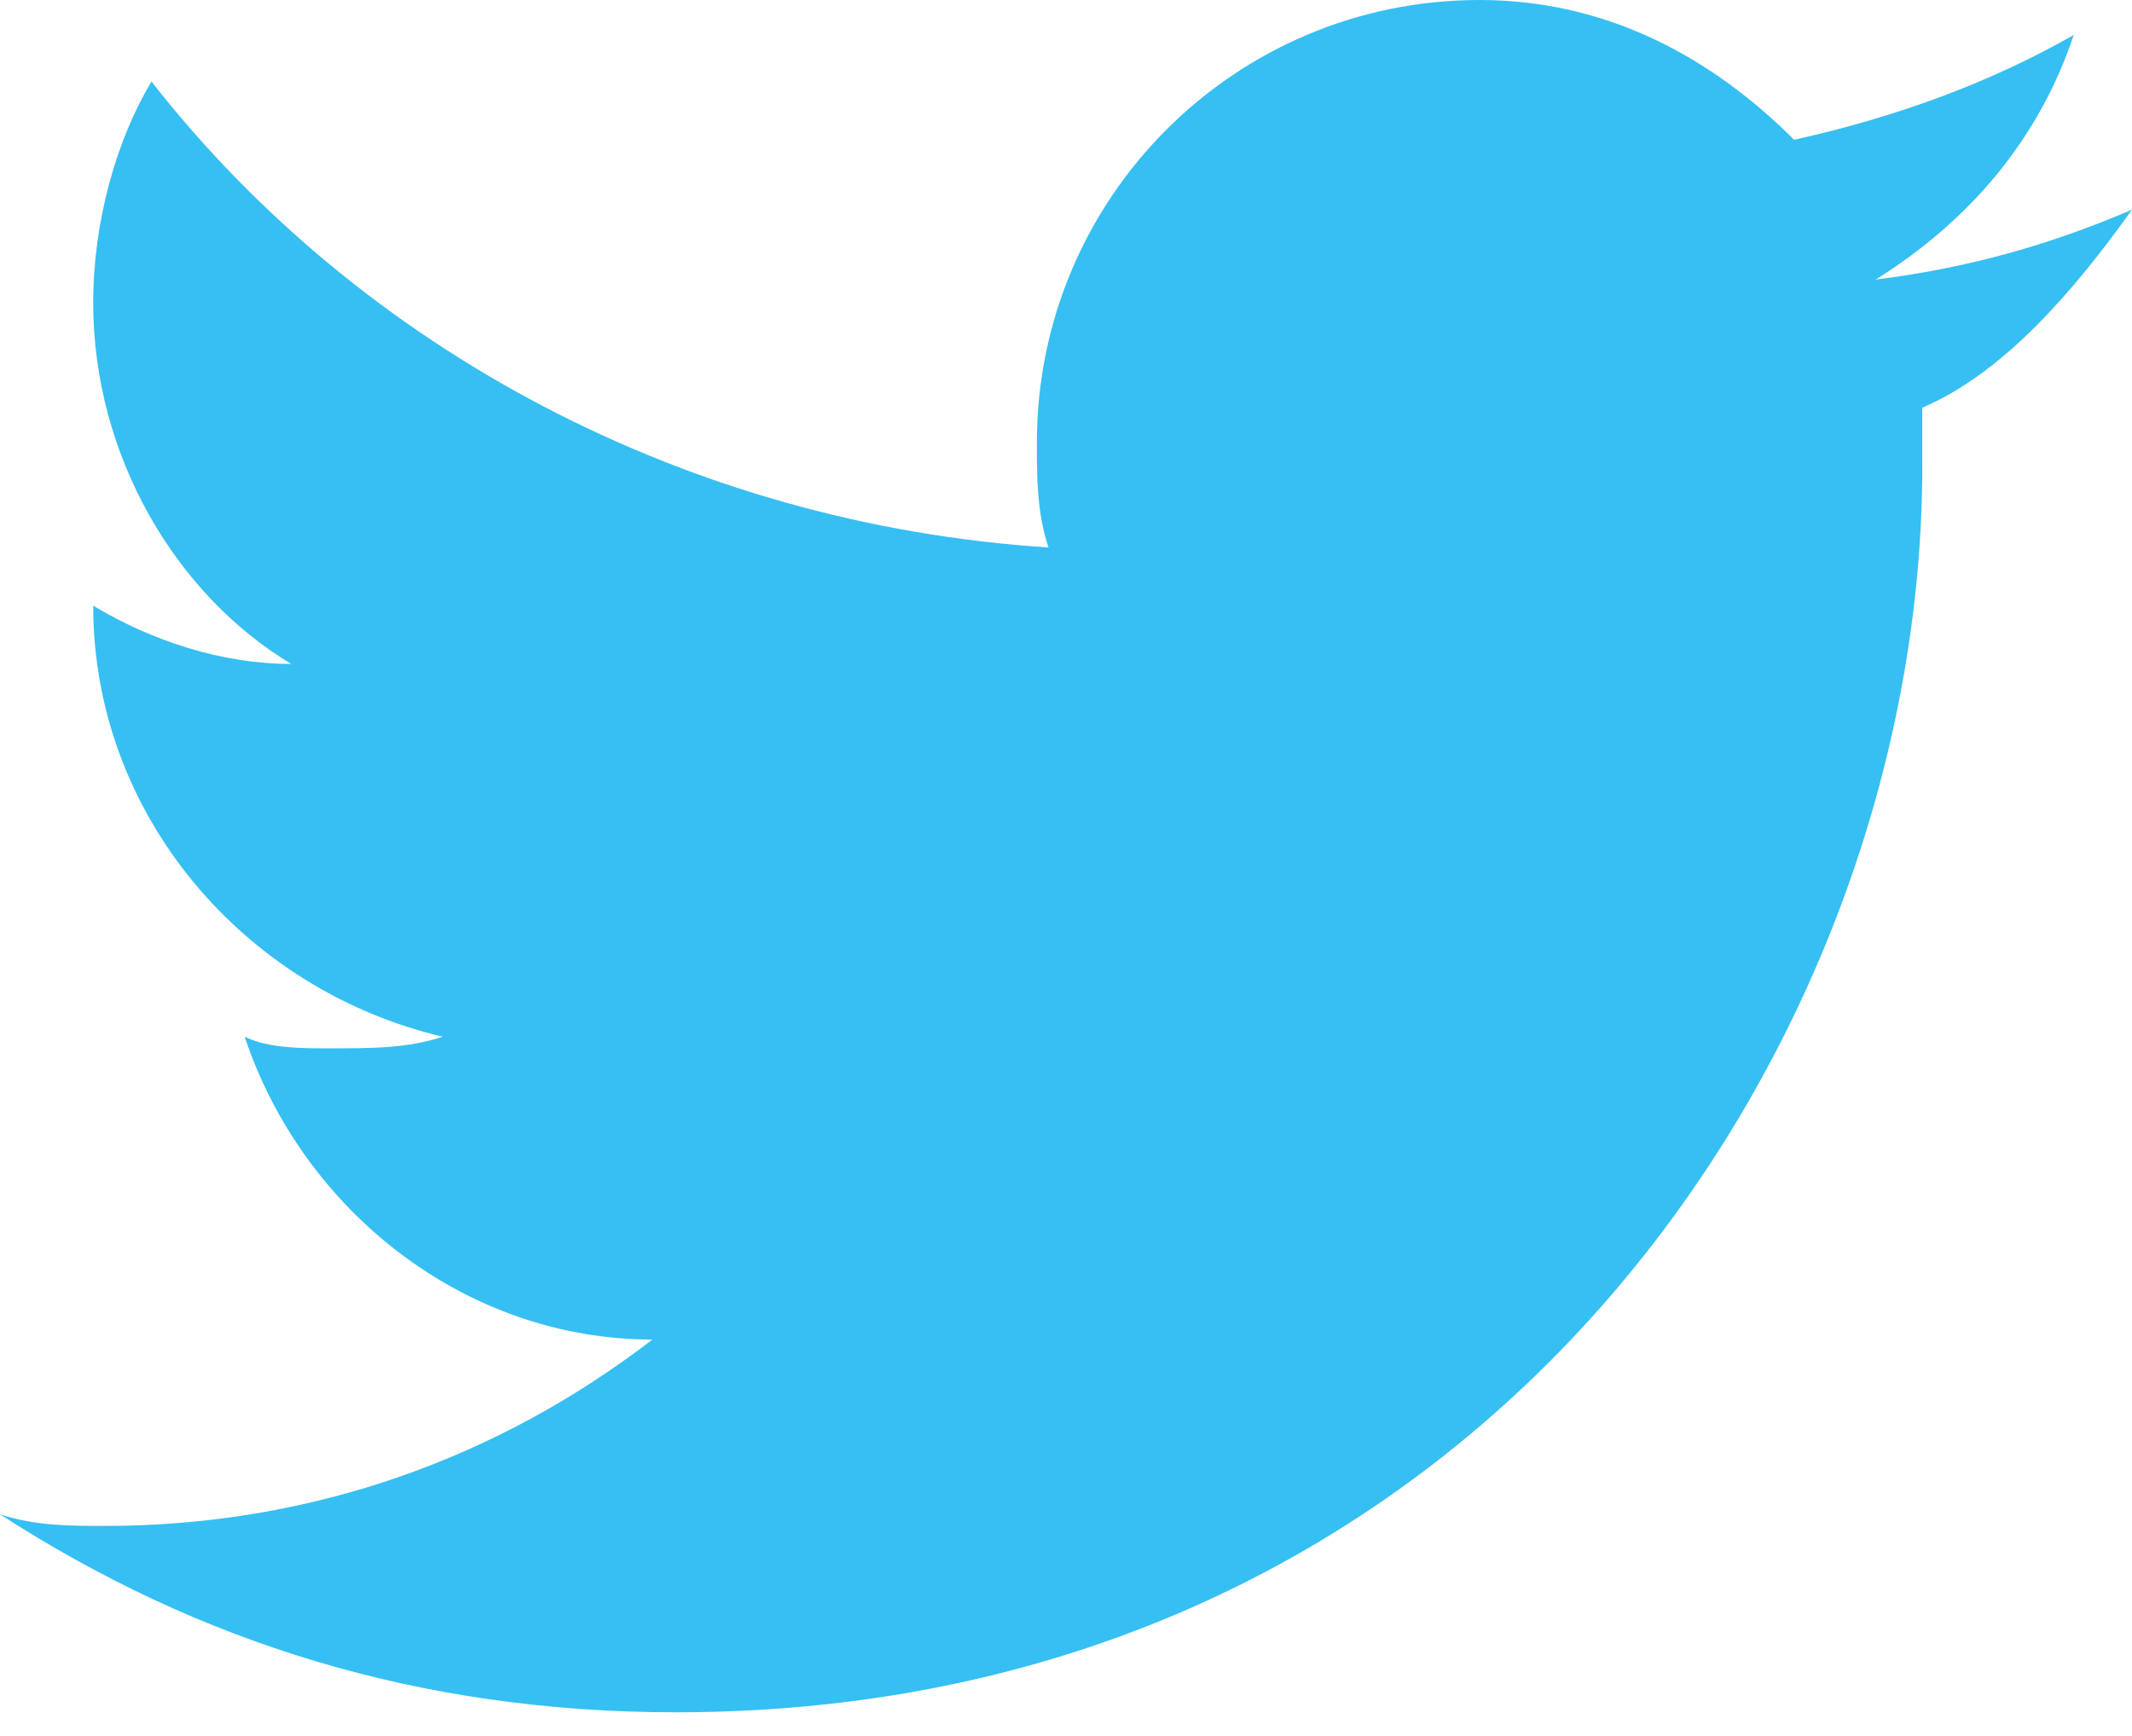 <?xml version="1.0" encoding="utf-8"?>
<!-- Generator: Adobe Illustrator 17.1.0, SVG Export Plug-In . SVG Version: 6.00 Build 0)  -->
<!DOCTYPE svg PUBLIC "-//W3C//DTD SVG 1.1//EN" "http://www.w3.org/Graphics/SVG/1.1/DTD/svg11.dtd">
<svg version="1.1" xmlns="http://www.w3.org/2000/svg" xmlns:xlink="http://www.w3.org/1999/xlink" x="0px" y="0px"
	 viewBox="0 0 18.3 14.9" enable-background="new 0 0 18.3 14.9" xml:space="preserve">
<g id="Layer_1" display="none">
	<g id="Menu" display="inline">
	</g>
</g>
<g id="Layer_3">
	<path fill="#36BFF2" d="M18.3,1.8c-0.7,0.3-1.4,0.5-2.2,0.6c0.8-0.5,1.4-1.2,1.7-2.1c-0.7,0.4-1.5,0.7-2.4,0.9
		C14.7,0.5,13.8,0,12.7,0c-2.1,0-3.8,1.7-3.8,3.8c0,0.3,0,0.6,0.1,0.9C5.9,4.5,3.1,3,1.3,0.7C1,1.2,0.8,1.9,0.8,2.6
		c0,1.3,0.7,2.5,1.7,3.1c-0.6,0-1.2-0.2-1.7-0.5c0,0,0,0,0,0c0,1.8,1.3,3.3,3,3.7c-0.3,0.1-0.6,0.1-1,0.1c-0.2,0-0.5,0-0.7-0.1
		c0.5,1.5,1.9,2.6,3.5,2.6c-1.3,1-2.9,1.6-4.7,1.6c-0.3,0-0.6,0-0.9-0.1c1.7,1.1,3.6,1.7,5.8,1.7c6.9,0,10.7-5.7,10.7-10.7
		c0-0.2,0-0.3,0-0.5C17.2,3.2,17.8,2.5,18.3,1.8z"/>
	<g id="Menu_1_">
	</g>
</g>
</svg>
